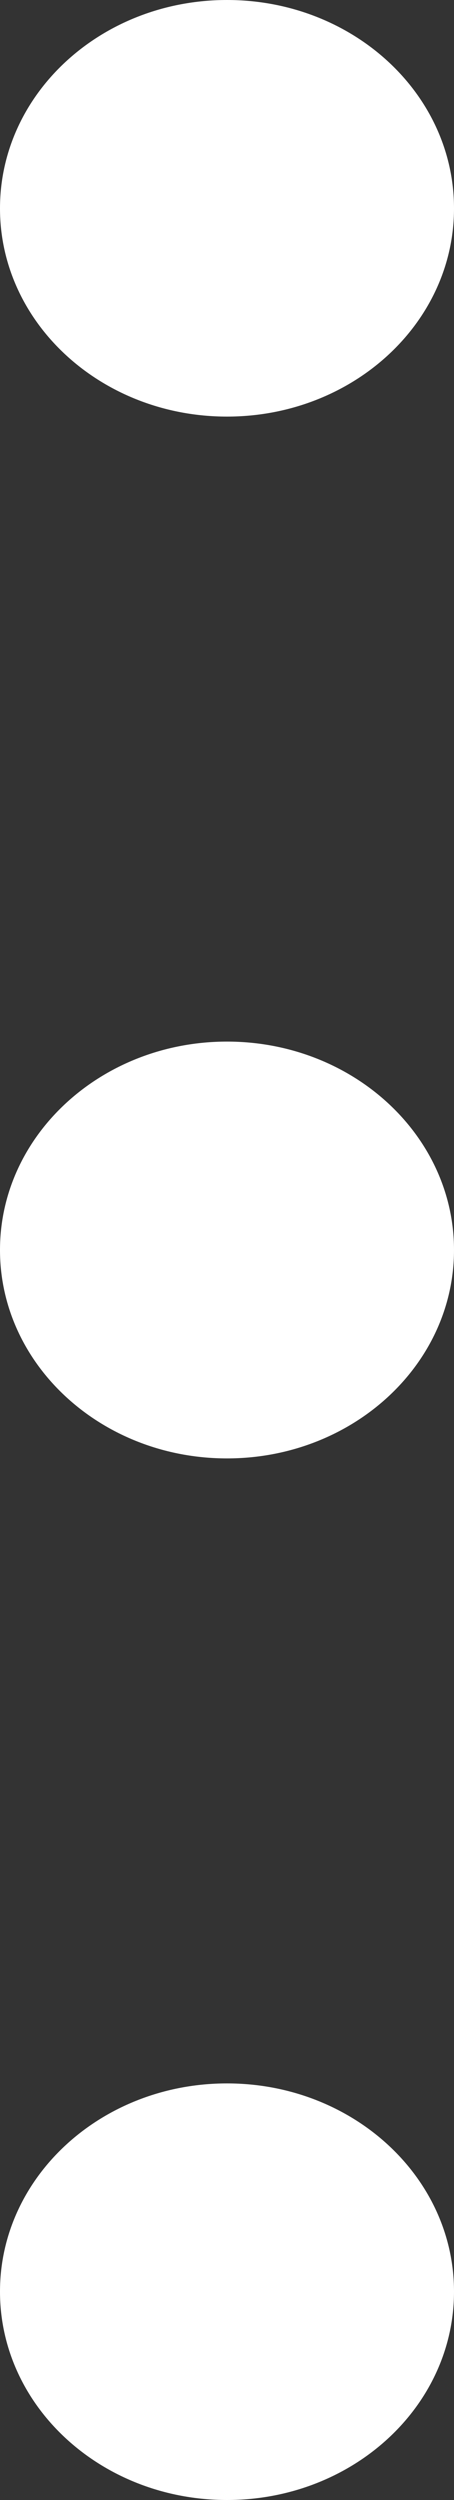 ﻿<?xml version="1.0" encoding="utf-8"?>
<svg version="1.1" xmlns:xlink="http://www.w3.org/1999/xlink" width="2px" height="11px" xmlns="http://www.w3.org/2000/svg">
  <rect width="100%" height="100%" fill="#333333" stroke="none"/>
  <defs>
    <pattern id="BGPattern" patternUnits="userSpaceOnUse" alignment="0 0" imageRepeat="None" />
    <mask fill="white" id="Clip966">
      <path d="M 1 1.833  C 1.552 1.833  2 1.423  2 0.917  C 2 0.41  1.552 0  1 0  C 0.448 0  0 0.41  0 0.917  C 0 1.423  0.448 1.833  1 1.833  Z M 1 6.417  C 1.552 6.417  2 6.006  2 5.5  C 2 4.994  1.552 4.583  1 4.583  C 0.448 4.583  0 4.994  0 5.5  C 0 6.006  0.448 6.417  1 6.417  Z M 2 10.083  C 2 10.59  1.552 11  1 11  C 0.448 11  0 10.59  0 10.083  C 0 9.577  0.448 9.167  1 9.167  C 1.552 9.167  2 9.577  2 10.083  Z " fill-rule="evenodd" />
    </mask>
  </defs>
  <g transform="matrix(1 0 0 1 -1854 -167 )">
    <path d="M 1 1.833  C 1.552 1.833  2 1.423  2 0.917  C 2 0.41  1.552 0  1 0  C 0.448 0  0 0.41  0 0.917  C 0 1.423  0.448 1.833  1 1.833  Z M 1 6.417  C 1.552 6.417  2 6.006  2 5.5  C 2 4.994  1.552 4.583  1 4.583  C 0.448 4.583  0 4.994  0 5.5  C 0 6.006  0.448 6.417  1 6.417  Z M 2 10.083  C 2 10.59  1.552 11  1 11  C 0.448 11  0 10.59  0 10.083  C 0 9.577  0.448 9.167  1 9.167  C 1.552 9.167  2 9.577  2 10.083  Z " fill-rule="nonzero" fill="rgba(255, 255, 255, 1)" stroke="none" transform="matrix(1 0 0 1 1854 167 )" class="fill" />
    <path d="M 1 1.833  C 1.552 1.833  2 1.423  2 0.917  C 2 0.41  1.552 0  1 0  C 0.448 0  0 0.41  0 0.917  C 0 1.423  0.448 1.833  1 1.833  Z " stroke-width="0" stroke-dasharray="0" stroke="rgba(255, 255, 255, 0)" fill="none" transform="matrix(1 0 0 1 1854 167 )" class="stroke" mask="url(#Clip966)" />
    <path d="M 1 6.417  C 1.552 6.417  2 6.006  2 5.5  C 2 4.994  1.552 4.583  1 4.583  C 0.448 4.583  0 4.994  0 5.5  C 0 6.006  0.448 6.417  1 6.417  Z " stroke-width="0" stroke-dasharray="0" stroke="rgba(255, 255, 255, 0)" fill="none" transform="matrix(1 0 0 1 1854 167 )" class="stroke" mask="url(#Clip966)" />
    <path d="M 2 10.083  C 2 10.59  1.552 11  1 11  C 0.448 11  0 10.59  0 10.083  C 0 9.577  0.448 9.167  1 9.167  C 1.552 9.167  2 9.577  2 10.083  Z " stroke-width="0" stroke-dasharray="0" stroke="rgba(255, 255, 255, 0)" fill="none" transform="matrix(1 0 0 1 1854 167 )" class="stroke" mask="url(#Clip966)" />
  </g>
</svg>